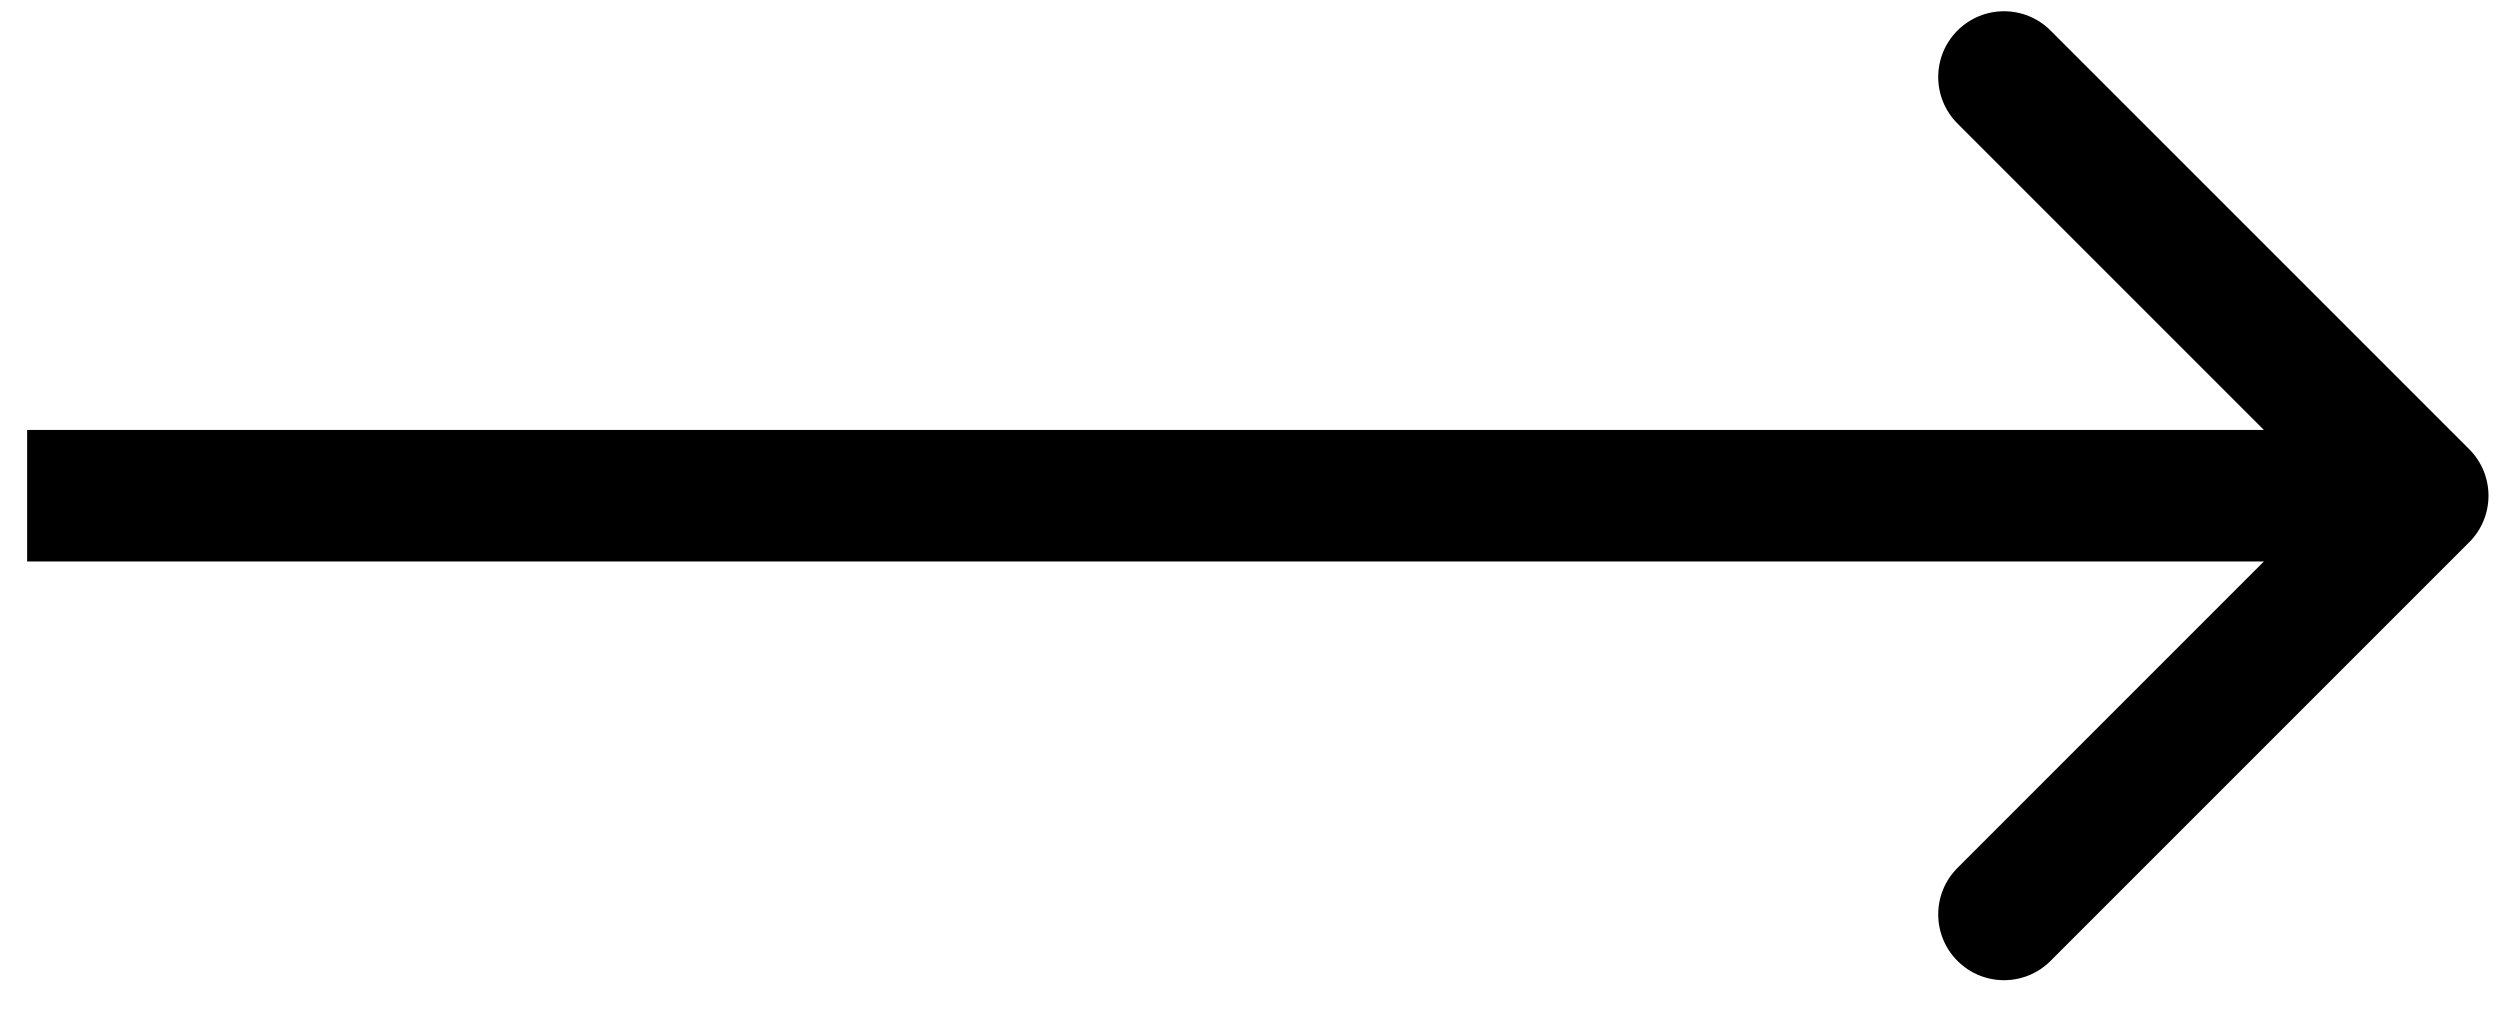 <svg width="57" height="23" viewBox="0 0 57 23" fill="none" xmlns="http://www.w3.org/2000/svg">
<path d="M56.298 12.363C56.884 11.777 56.884 10.827 56.298 10.242L46.752 0.696C46.167 0.11 45.217 0.11 44.631 0.696C44.045 1.281 44.045 2.231 44.631 2.817L53.116 11.302L44.631 19.788C44.045 20.373 44.045 21.323 44.631 21.909C45.217 22.495 46.167 22.495 46.752 21.909L56.298 12.363ZM0.619 12.802H55.238V9.802H0.619V12.802Z" fill="black"/>
</svg>
